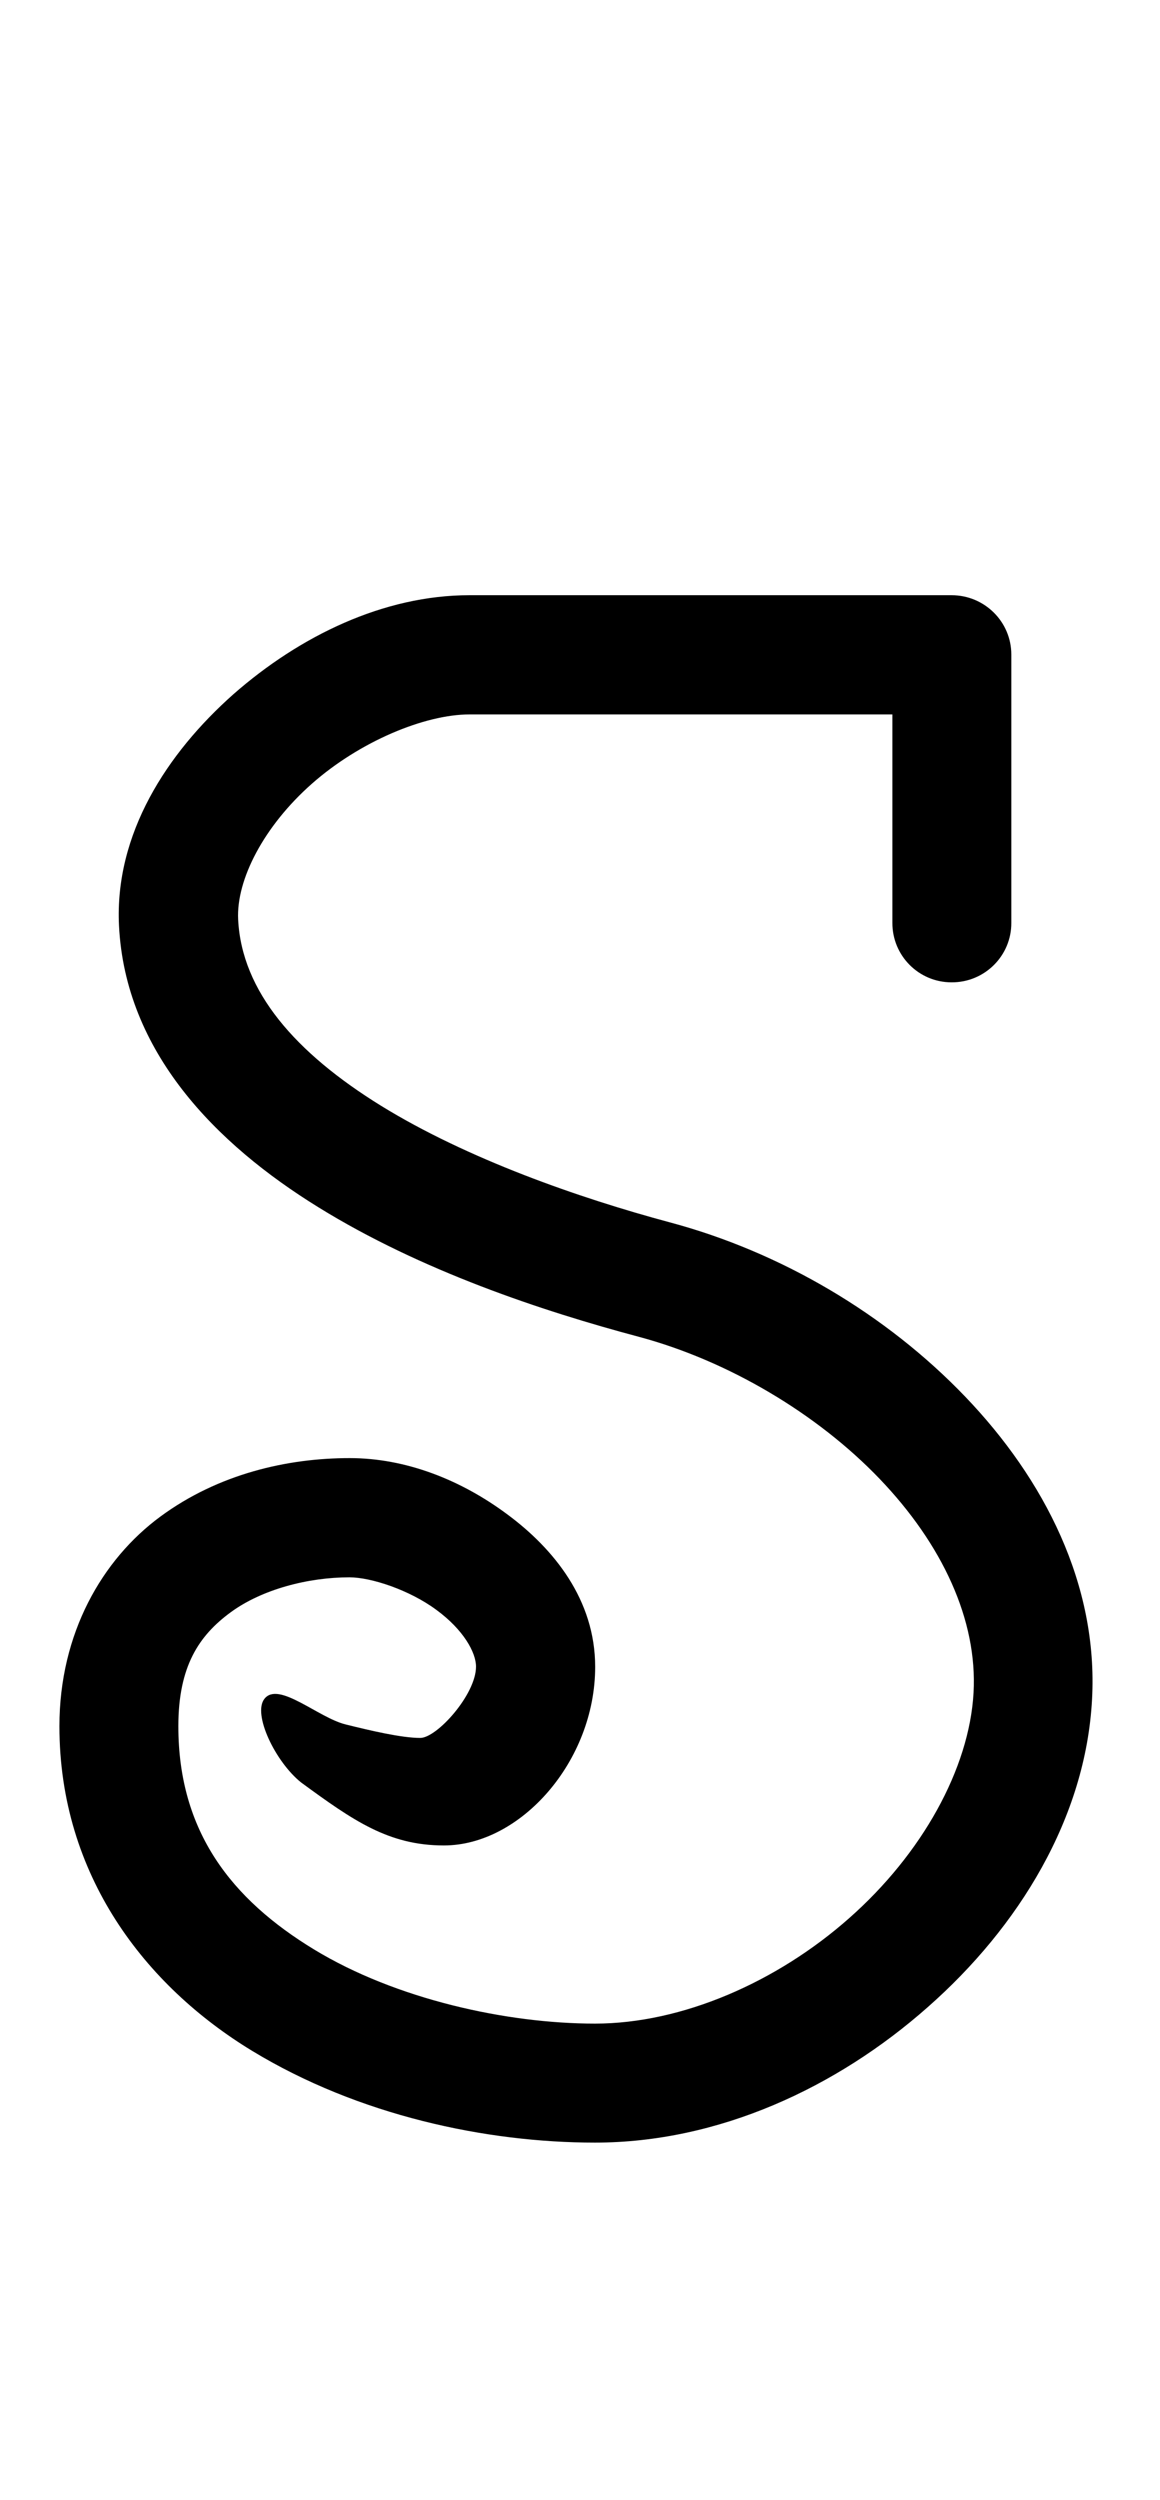 <?xml version="1.0" encoding="UTF-8" standalone="no"?>
<!-- Created with Inkscape (http://www.inkscape.org/) -->

<svg
   width="19.5"
   height="42"
   viewBox="0 0 5.159 11.113"
   version="1.1"
   id="svg5"
   sodipodi:docname="S.svg"
   inkscape:version="1.1.1 (3bf5ae0d25, 2021-09-20)"
   xmlns:inkscape="http://www.inkscape.org/namespaces/inkscape"
   xmlns:sodipodi="http://sodipodi.sourceforge.net/DTD/sodipodi-0.dtd"
   xmlns="http://www.w3.org/2000/svg"
   xmlns:svg="http://www.w3.org/2000/svg">
  <sodipodi:namedview
     id="namedview7"
     pagecolor="#ffffff"
     bordercolor="#666666"
     borderopacity="1.0"
     inkscape:pageshadow="2"
     inkscape:pageopacity="0.0"
     inkscape:pagecheckerboard="0"
     inkscape:document-units="mm"
     showgrid="false"
     units="px"
     width="32px"
     showguides="true"
     inkscape:guide-bbox="true"
     inkscape:zoom="11.313709"
     inkscape:cx="-0.30935922"
     inkscape:cy="20.461902"
     inkscape:window-width="1889"
     inkscape:window-height="1058"
     inkscape:window-x="31"
     inkscape:window-y="0"
     inkscape:window-maximized="1"
     inkscape:current-layer="layer1">
    <sodipodi:guide
       position="0.265,2.91"
       orientation="0,1"
       id="guide900"
       inkscape:label=""
       inkscape:locked="false"
       inkscape:color="rgb(0,0,255)" />
    <sodipodi:guide
       position="0.265,1.588"
       orientation="0,1"
       id="guide902"
       inkscape:label=""
       inkscape:locked="false"
       inkscape:color="rgb(0,0,255)" />
    <sodipodi:guide
       position="0.265,8.202"
       orientation="0,1"
       id="guide904"
       inkscape:label=""
       inkscape:locked="false"
       inkscape:color="rgb(0,0,255)" />
    <sodipodi:guide
       position="0.265,9.525"
       orientation="0,1"
       id="guide906"
       inkscape:label=""
       inkscape:locked="false"
       inkscape:color="rgb(0,0,255)" />
    <sodipodi:guide
       position="0.265,5.821"
       orientation="0,1"
       id="guide908"
       inkscape:label=""
       inkscape:locked="false"
       inkscape:color="rgb(0,0,255)" />
    <sodipodi:guide
       position="0.265,5.027"
       orientation="0,1"
       id="guide910"
       inkscape:label=""
       inkscape:locked="false"
       inkscape:color="rgb(0,0,255)" />
    <sodipodi:guide
       position="0.751,8.467"
       orientation="0,1"
       id="guide2443"
       inkscape:label=""
       inkscape:locked="false"
       inkscape:color="rgb(0,0,255)" />
    <sodipodi:guide
       position="0.265,10.848"
       orientation="-1,0"
       id="guide3539"
       inkscape:label=""
       inkscape:locked="false"
       inkscape:color="rgb(0,0,255)" />
    <sodipodi:guide
       position="0.265,2.646"
       orientation="0,1"
       id="guide8039"
       inkscape:label=""
       inkscape:locked="false"
       inkscape:color="rgb(0,0,255)" />
    <sodipodi:guide
       position="0.529,10.848"
       orientation="-1,0"
       id="guide10061"
       inkscape:label=""
       inkscape:locked="false"
       inkscape:color="rgb(0,0,255)" />
    <sodipodi:guide
       position="0.265,1.852"
       orientation="0,1"
       id="guide19679"
       inkscape:label=""
       inkscape:locked="false"
       inkscape:color="rgb(0,0,255)" />
  </sodipodi:namedview>
  <defs
     id="defs2">
    <inkscape:perspective
       sodipodi:type="inkscape:persp3d"
       inkscape:vp_x="0 : 5.5562505 : 1"
       inkscape:vp_y="0 : 1000 : 0"
       inkscape:vp_z="8.4666682 : 5.5562505 : 1"
       inkscape:persp3d-origin="4.2333343 : 3.704167 : 1"
       id="perspective2796" />
  </defs>
  <g
     inkscape:label="Layer 1"
     inkscape:groupmode="layer"
     id="layer1">
    <path
       style="color:#000000;fill:#000000;stroke-linecap:round;stroke-linejoin:round;-inkscape-stroke:none"
       d="m 2.088,2.646 c -0.382,0 -0.755,0.181 -1.051,0.441 C 0.742,3.349 0.509,3.707 0.529,4.115 c 0.028,0.561 0.43,0.97 0.887,1.252 0.456,0.282 0.994,0.461 1.426,0.576 0.395,0.106 0.791,0.34 1.07,0.631 0.279,0.291 0.436,0.628 0.418,0.951 -0.019,0.339 -0.23,0.717 -0.553,1.002 -0.322,0.285 -0.744,0.469 -1.131,0.469 -0.392,0 -0.885,-0.108 -1.25,-0.33 C 1.031,8.444 0.793,8.144 0.793,7.674 c 0,-0.267 0.092,-0.403 0.232,-0.506 0.14,-0.103 0.346,-0.156 0.529,-0.156 0.096,0 0.267,0.056 0.387,0.145 0.12,0.088 0.176,0.189 0.176,0.252 0,0.124 -0.174,0.317 -0.248,0.317 -0.084,0 -0.223,-0.033 -0.332,-0.06 -0.122,-0.03 -0.298,-0.194 -0.361,-0.114 -0.054,0.068 0.049,0.281 0.163,0.372 0.231,0.169 0.389,0.28 0.635,0.28 0.341,0 0.673,-0.374 0.673,-0.794 0,-0.298 -0.184,-0.525 -0.391,-0.678 C 2.049,6.578 1.804,6.482 1.555,6.482 c -0.277,0 -0.584,0.07 -0.842,0.26 -0.258,0.19 -0.449,0.518 -0.449,0.932 0,0.663 0.383,1.155 0.857,1.443 0.474,0.288 1.042,0.408 1.525,0.408 0.548,0 1.074,-0.243 1.48,-0.602 C 4.533,8.565 4.829,8.08 4.857,7.555 4.885,7.045 4.645,6.576 4.293,6.209 3.941,5.842 3.473,5.566 2.979,5.434 2.576,5.326 2.078,5.152 1.695,4.916 1.313,4.68 1.075,4.407 1.059,4.088 1.05,3.911 1.173,3.673 1.387,3.484 1.6,3.296 1.889,3.176 2.088,3.176 H 3.969 V 4.102 C 3.968,4.248 4.086,4.367 4.232,4.367 4.379,4.368 4.499,4.249 4.498,4.102 V 2.91 C 4.498,2.764 4.379,2.646 4.232,2.646 Z"
       id="path35628"
       sodipodi:nodetypes="ssssssssssssssssasccsssssssssssssscccccccs" />
  </g>
</svg>
